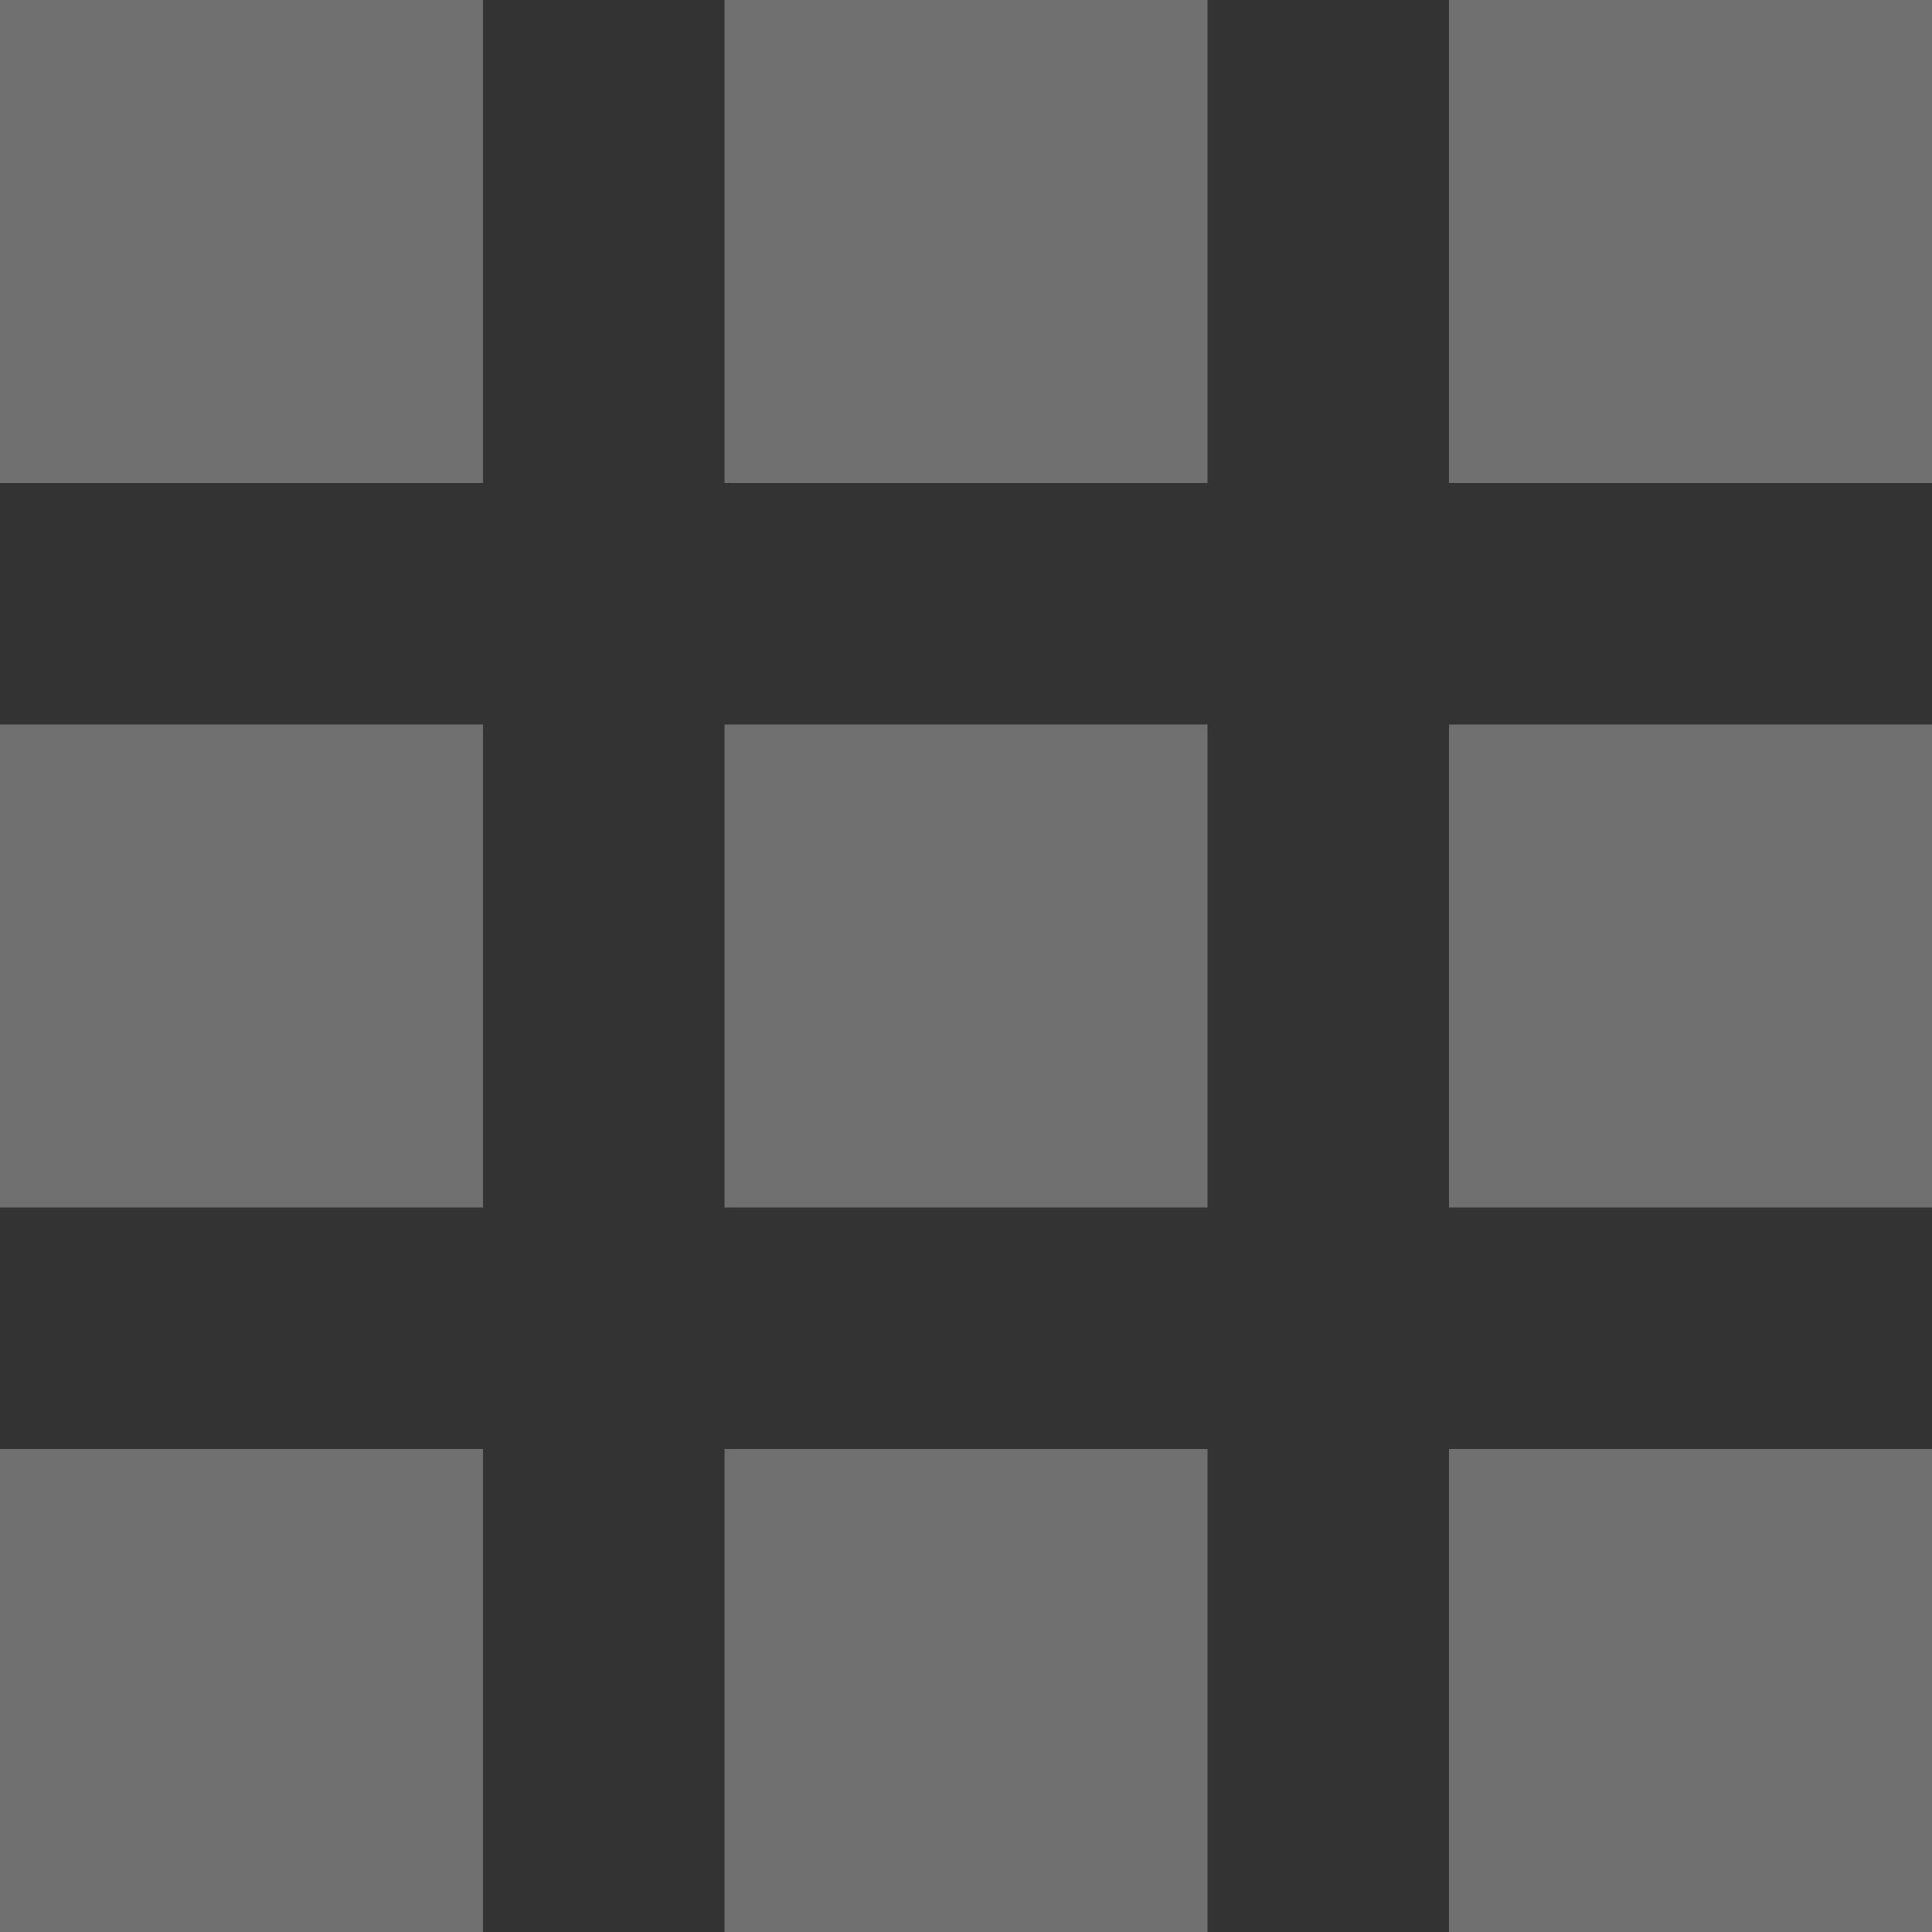<svg xmlns="http://www.w3.org/2000/svg" xmlns:xlink="http://www.w3.org/1999/xlink" id="Capa_1" x="0" y="0" fill="rgba(255, 255, 255, 0.3)" version="1.1" viewBox="0 0 341.333 341.333" xml:space="preserve" style="enable-background:new 0 0 341.333 341.333"><rect x="0" y="0" width="341.333" height="341.333" fill="#333333" stroke="none"/><g><g><g><rect width="85.333" height="85.333" x="128" y="128"/><rect width="85.333" height="85.333" x="0" y="0"/><rect width="85.333" height="85.333" x="128" y="256"/><rect width="85.333" height="85.333" x="0" y="128"/><rect width="85.333" height="85.333" x="0" y="256"/><rect width="85.333" height="85.333" x="256" y="0"/><rect width="85.333" height="85.333" x="128" y="0"/><rect width="85.333" height="85.333" x="256" y="128"/><rect width="85.333" height="85.333" x="256" y="256"/></g></g></g></svg>